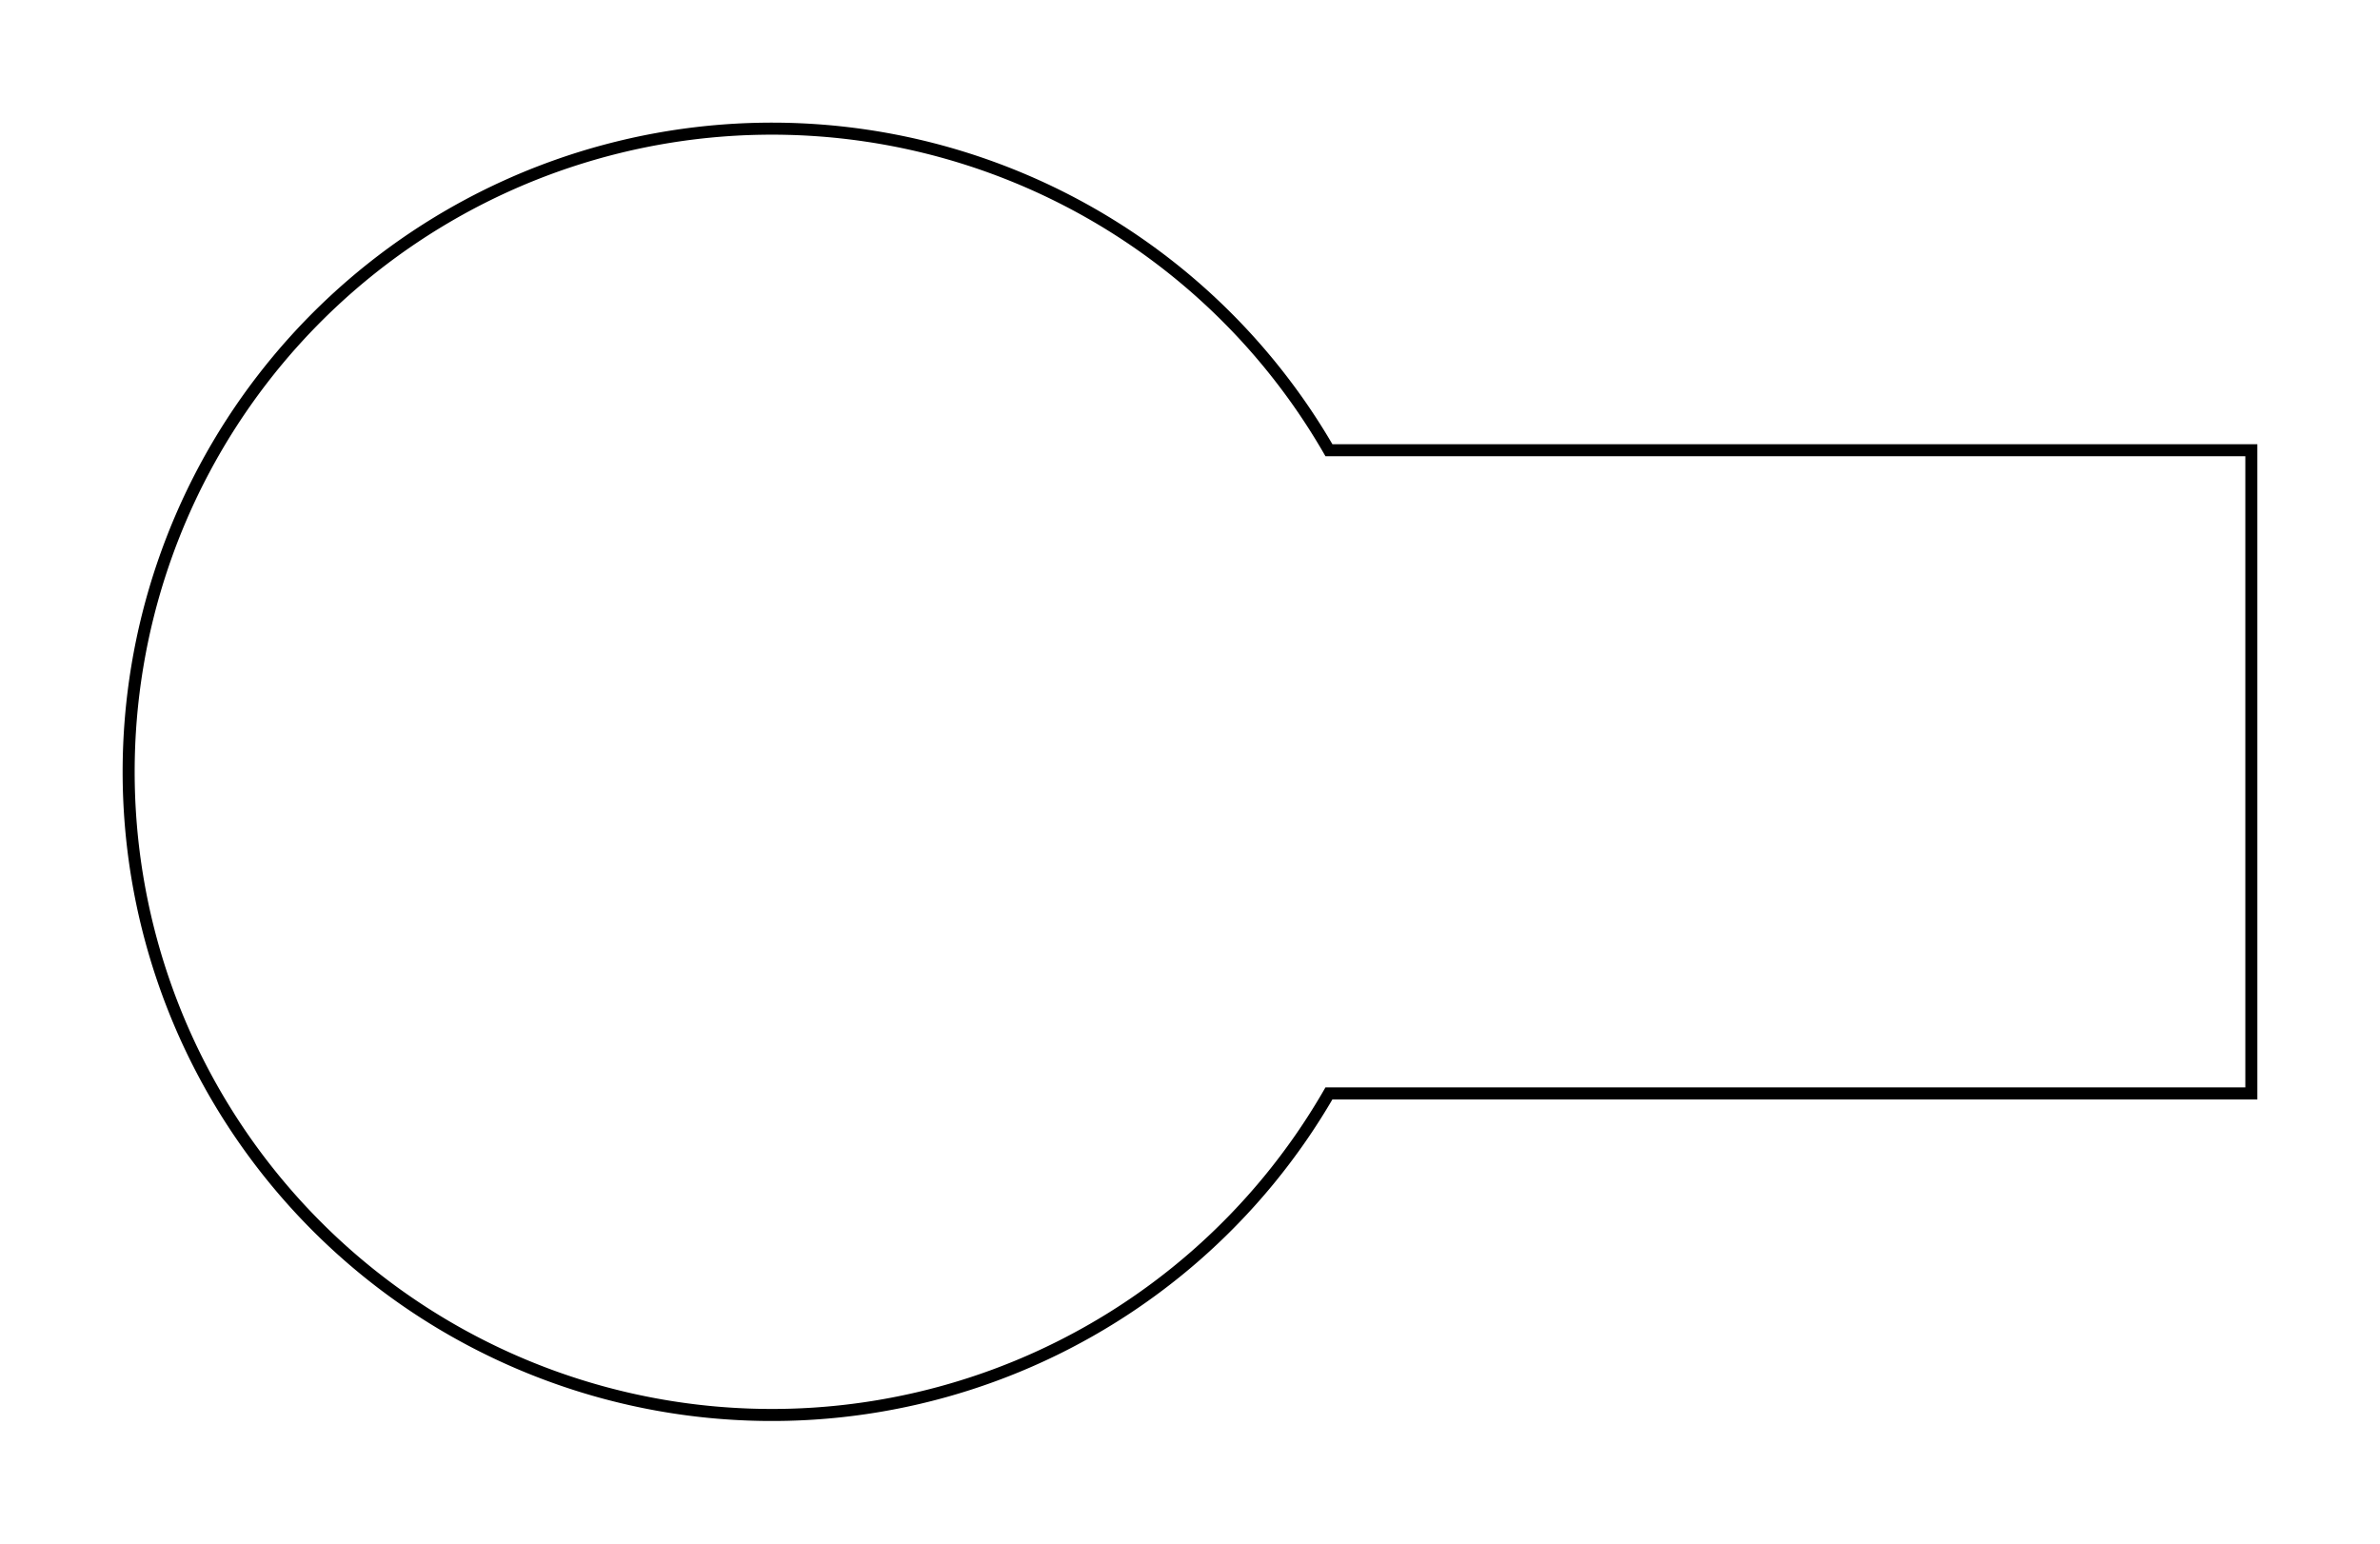 <svg version="1.1" xmlns="http://www.w3.org/2000/svg" viewBox="-6 -6 18.5 12" fill="none" stroke="black" stroke-width="0.6%" vector-effect="non-scaling-stroke">
    <path d="M 4.33 -2.5 A 5 5 0 0 0 -5 0 A 5 5 0 0 0 4.33 2.5 L 11.5 2.5 L 11.5 -2.5 L 4.33 -2.5 Z" />
</svg>
